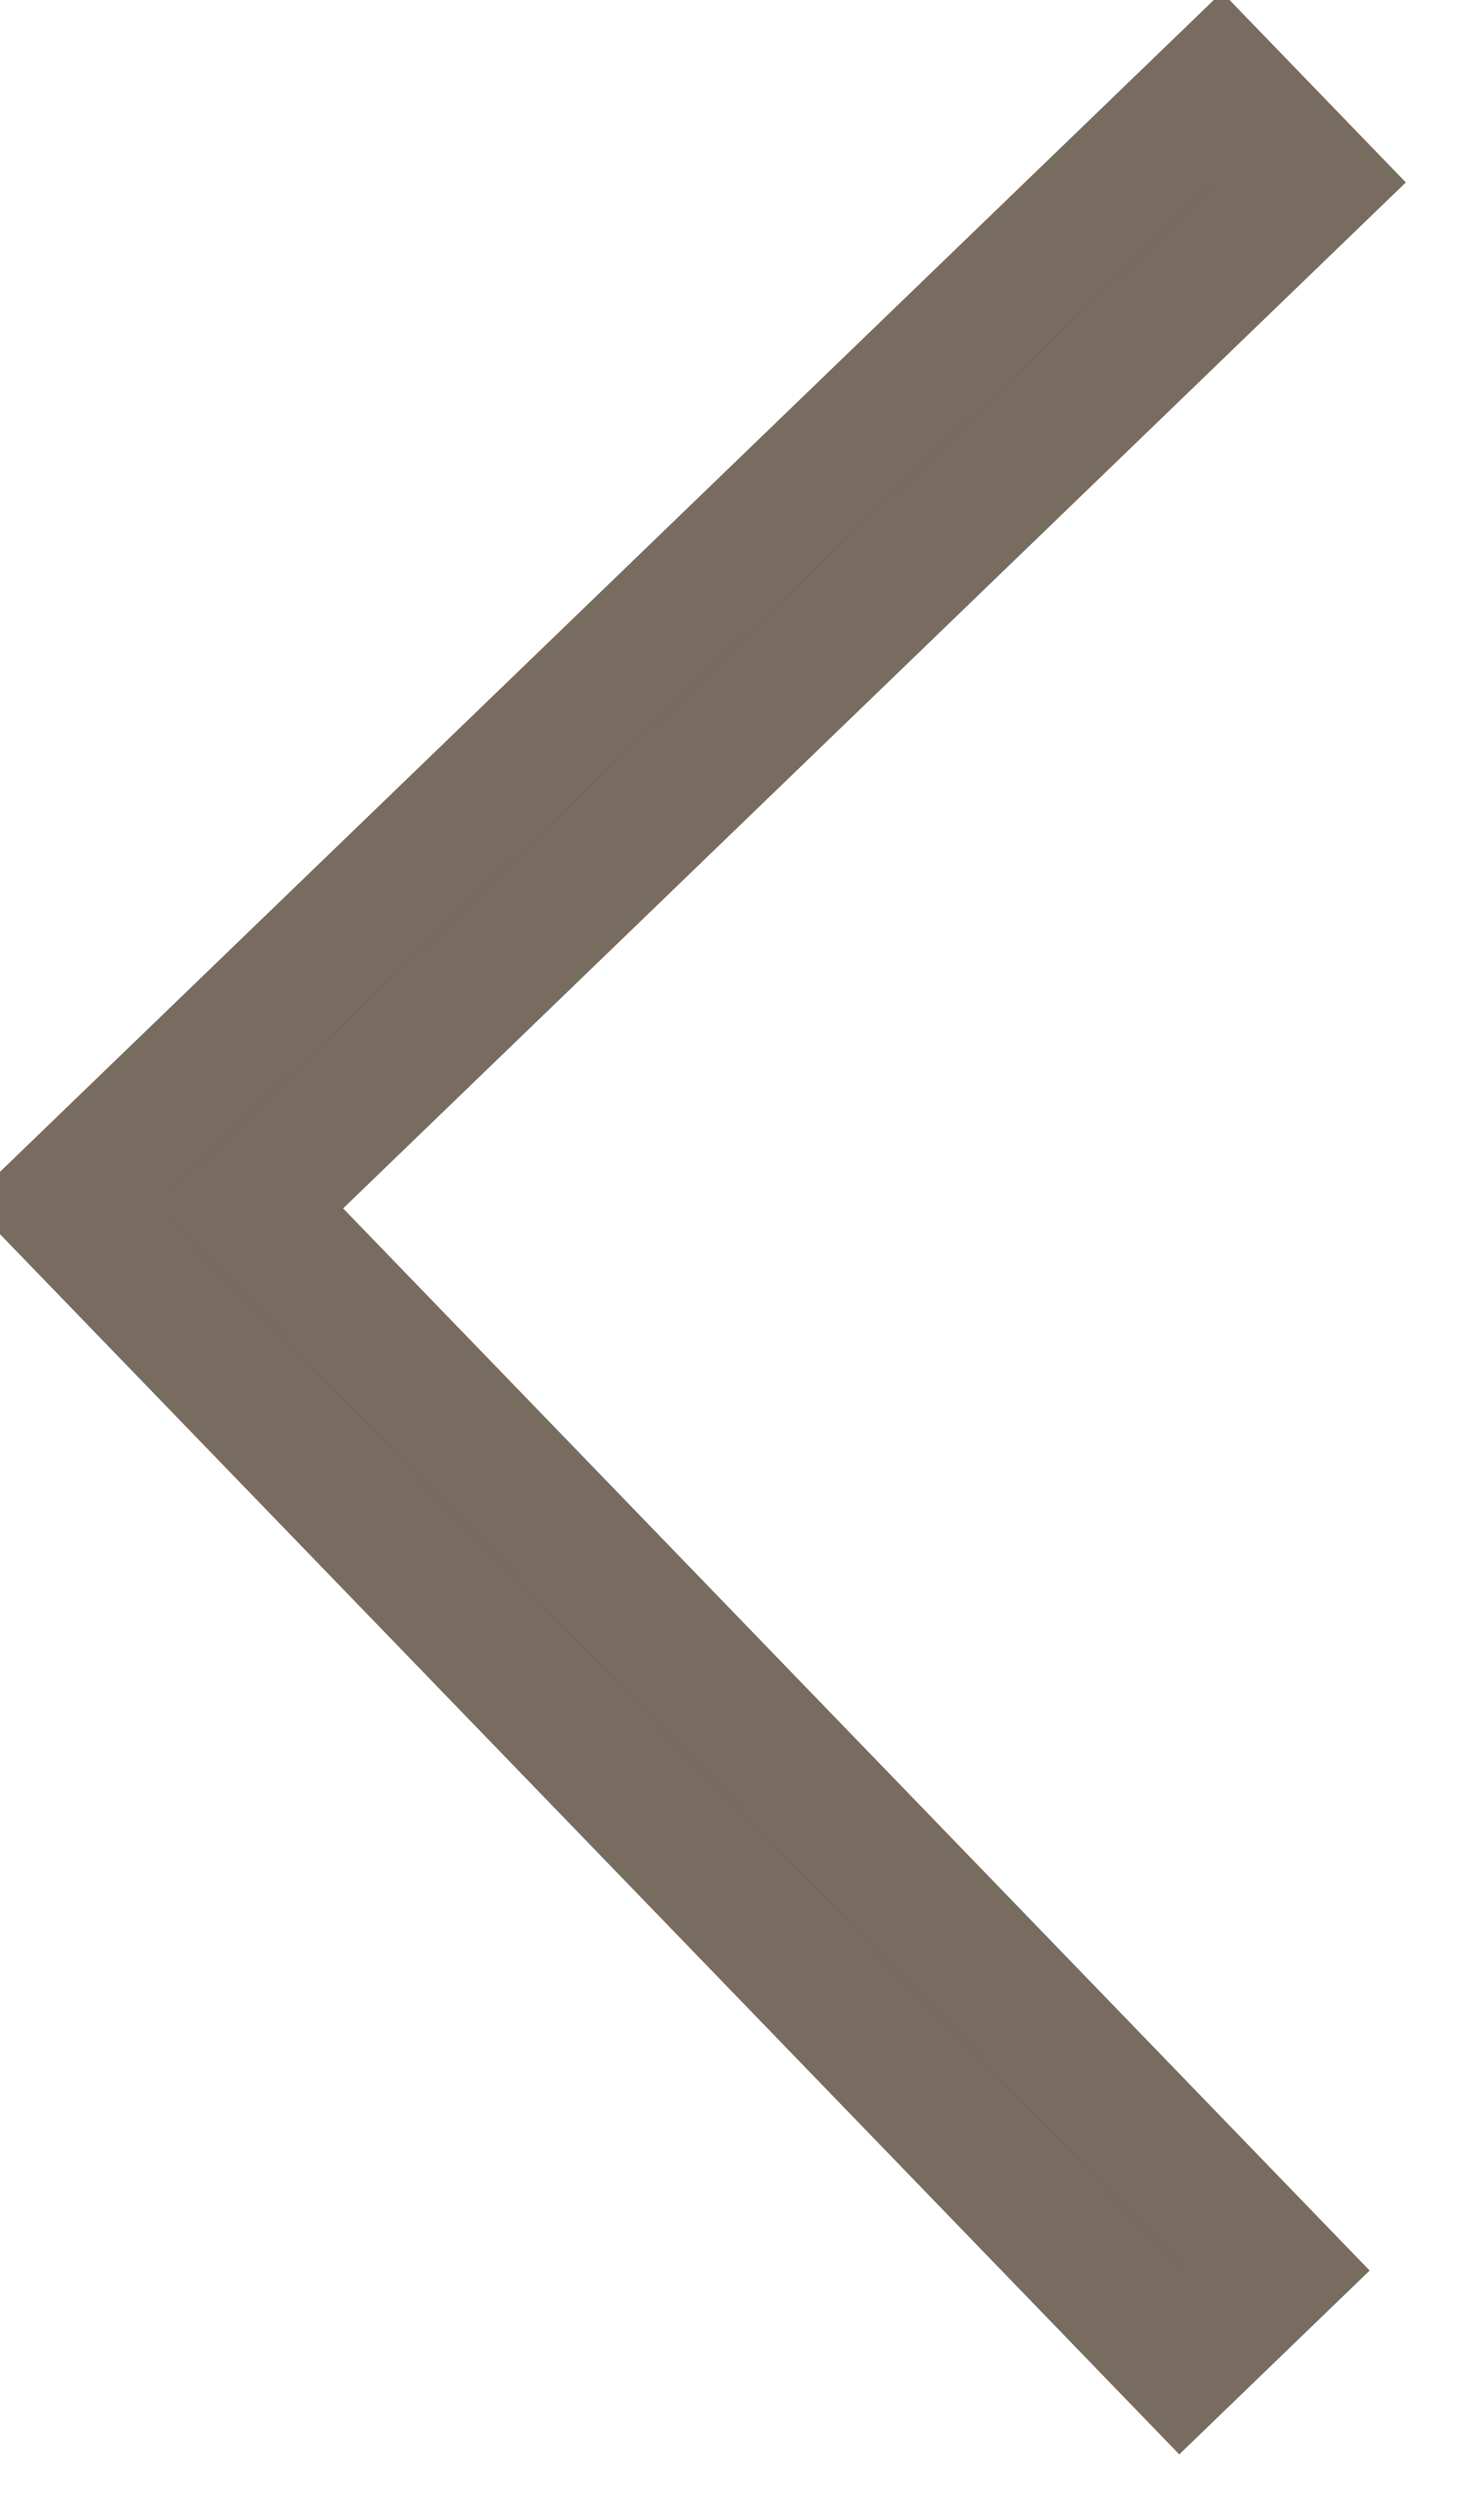 <svg xmlns="http://www.w3.org/2000/svg" width="55.5" height="94.5"><path fill-rule="evenodd" stroke="#786C60" stroke-width="5" fill="#6D3402" d="m9.437 45.619 38.809 40.152-3.601 3.477L2.903 46.061l.565-.546-.546-.564L46.136 3.236l3.478 3.599L9.437 45.619Z"/></svg>